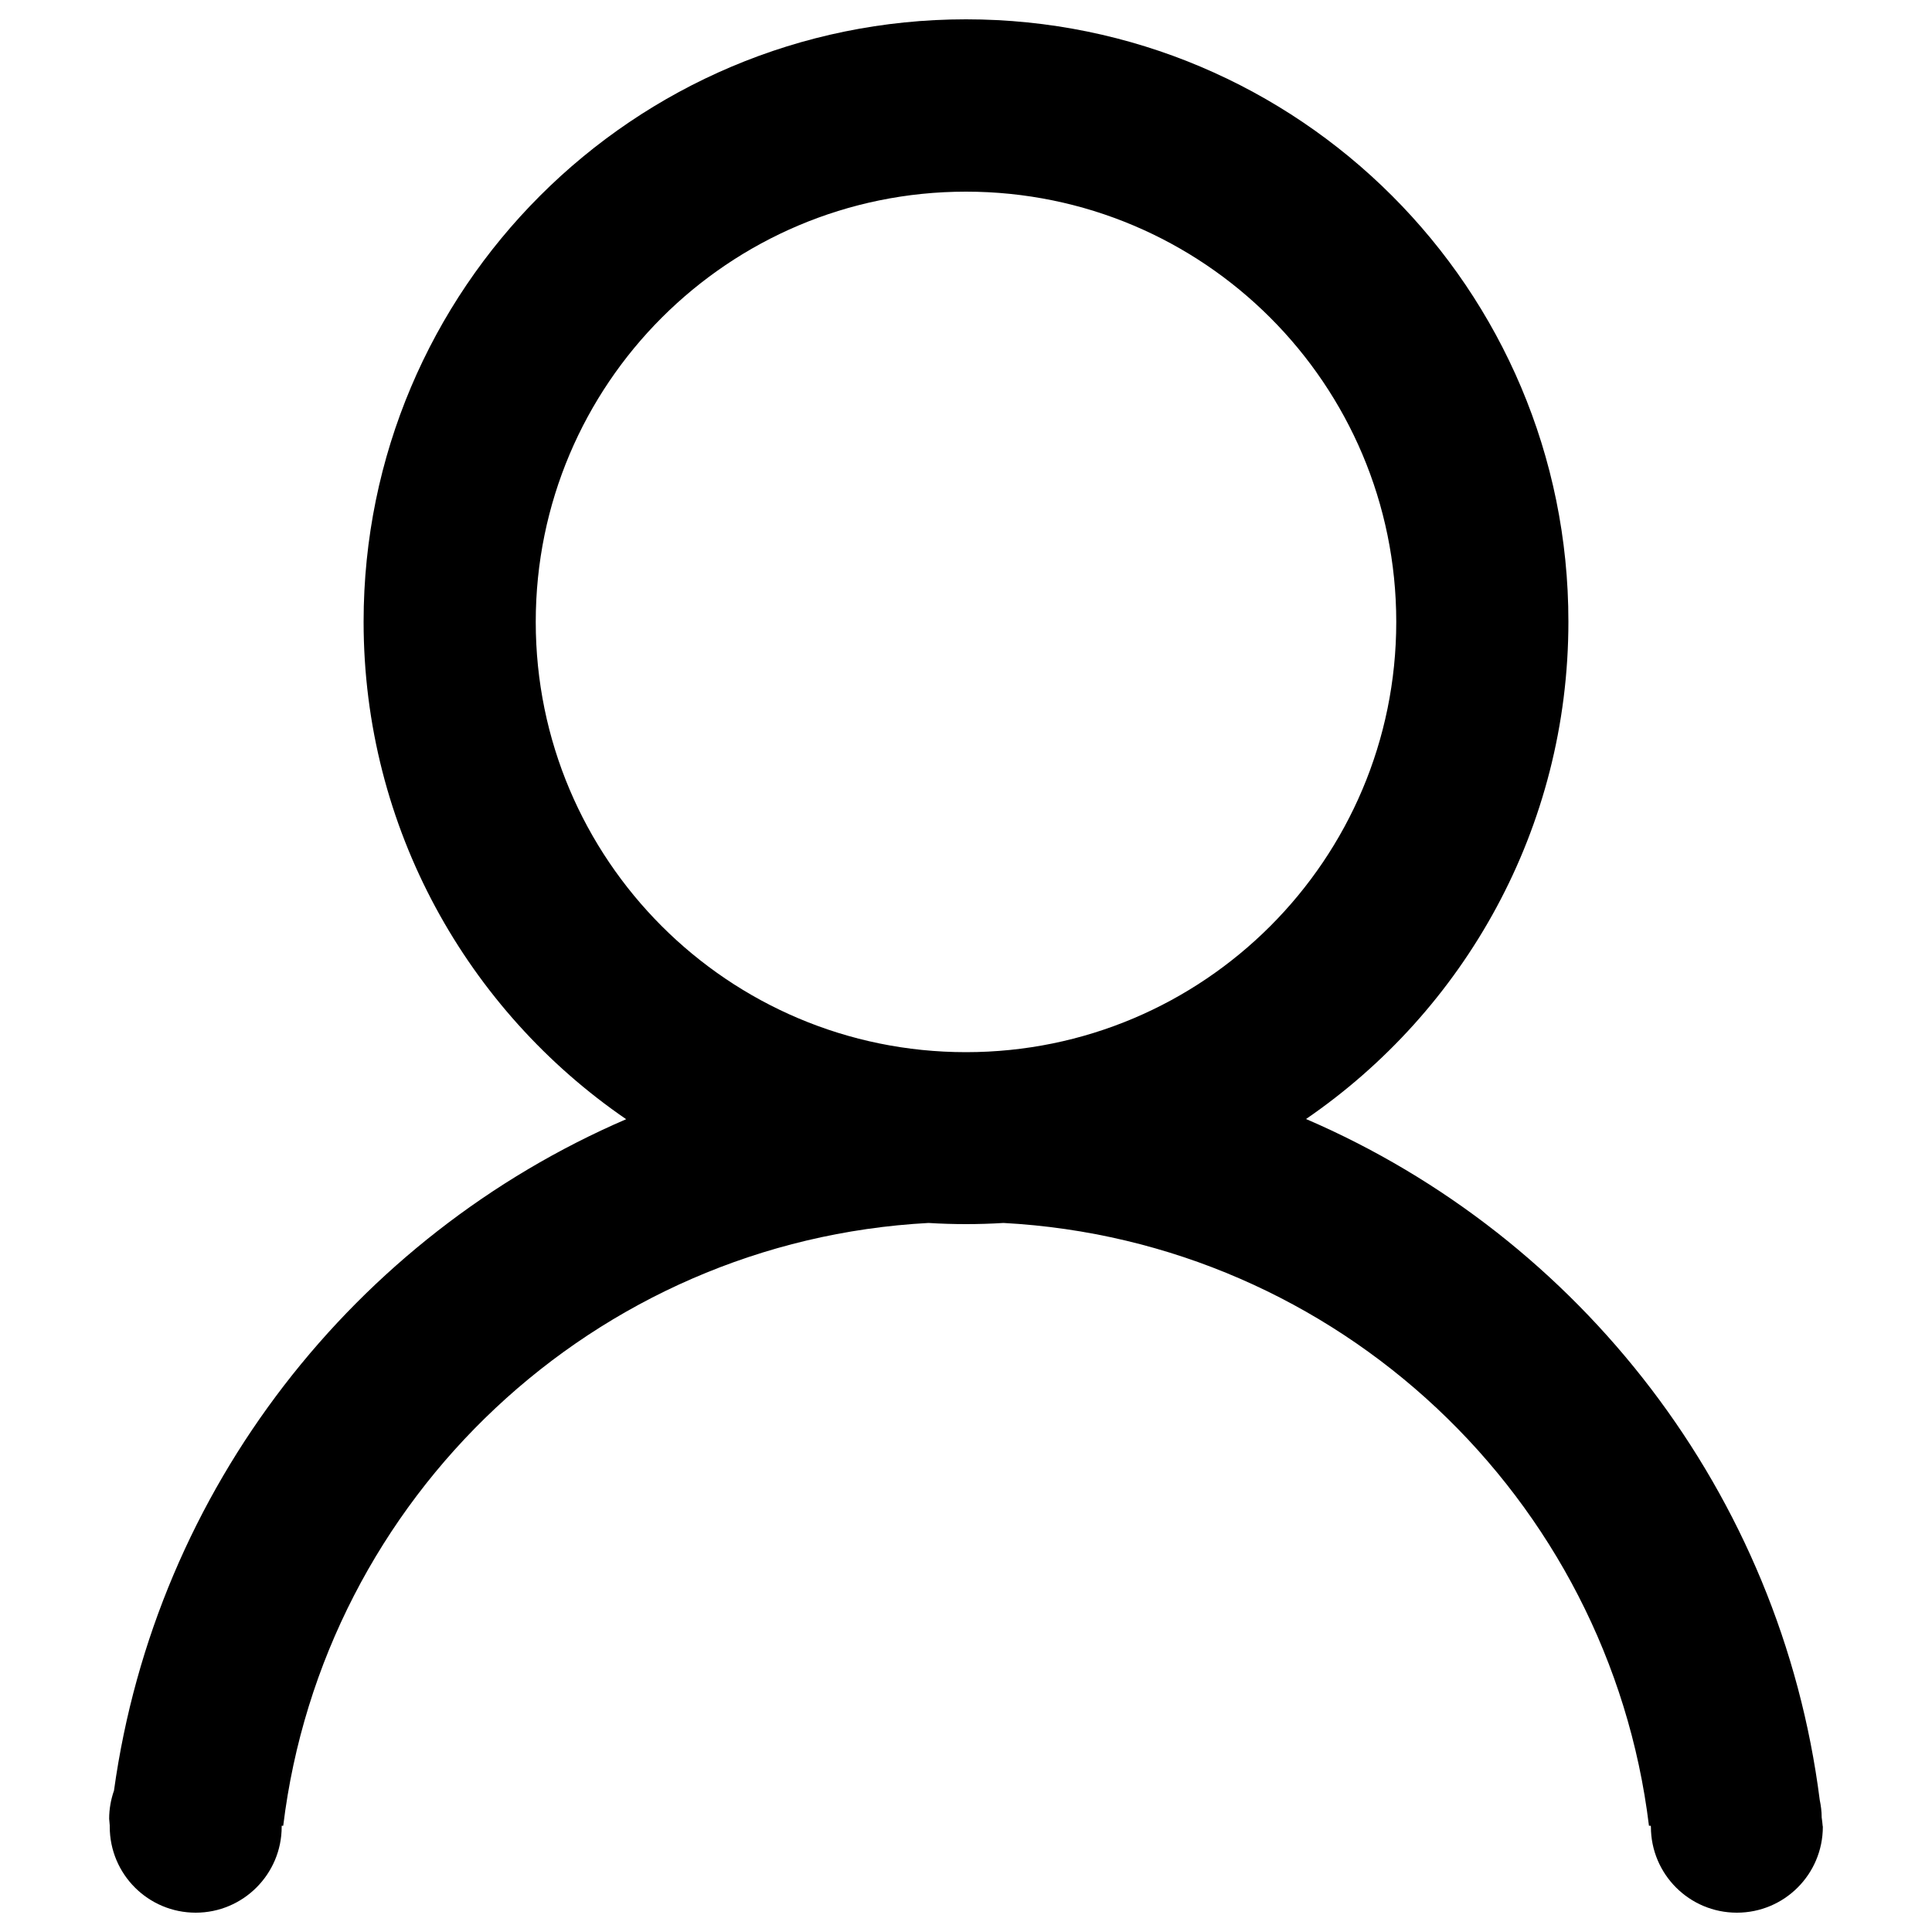 <?xml version="1.0" encoding="utf-8"?>
<!-- Svg Vector Icons : http://www.onlinewebfonts.com/icon -->
<!DOCTYPE svg PUBLIC "-//W3C//DTD SVG 1.1//EN" "http://www.w3.org/Graphics/SVG/1.1/DTD/svg11.dtd">
<svg version="1.1" xmlns="http://www.w3.org/2000/svg" xmlns:xlink="http://www.w3.org/1999/xlink" x="0px" y="0px" viewBox="0 0 1000 1000" enable-background="new 0 0 1000 1000" xml:space="preserve">
<g><path d="M943.4,945c-0.1-1.4-0.3-2.8-0.5-4.3c0-3.1-0.4-6.1-1-9C921.7,773,817.9,640.3,676,579.2c82-56.2,135.8-150.5,135.8-257.4C811.9,149.6,672.2,10,500,10c-172.2,0-311.8,139.6-311.8,311.8c0,106.9,53.9,201.3,135.9,257.5C183.8,639.8,80.7,770.3,59,926.8c-1.6,4.6-2.5,9.5-2.5,14.6l0.3,3.4c0,0.1,0,0.1,0,0.2h0l0,0.5c0,24.6,19.9,44.5,44.5,44.5c24.5,0,44.5-19.9,44.5-44.5l0-0.5h0.8c20.7-169.8,161-302.7,334-312c6.4,0.4,12.9,0.6,19.4,0.6c6.5,0,13-0.2,19.4-0.6c173.1,9.3,313.4,142.2,334.1,312h0.9l0.1,0.5c0,24.6,19.9,44.5,44.5,44.5c24.6,0,44.5-19.9,44.5-44.5L943.4,945L943.4,945L943.4,945L943.4,945z M500,544.6c-123,0-222.7-99.7-222.7-222.7c0-123,99.7-222.7,222.7-222.7c123,0,222.7,99.7,222.7,222.7C722.7,444.9,623,544.6,500,544.6L500,544.6L500,544.6z"/></g>
</svg>